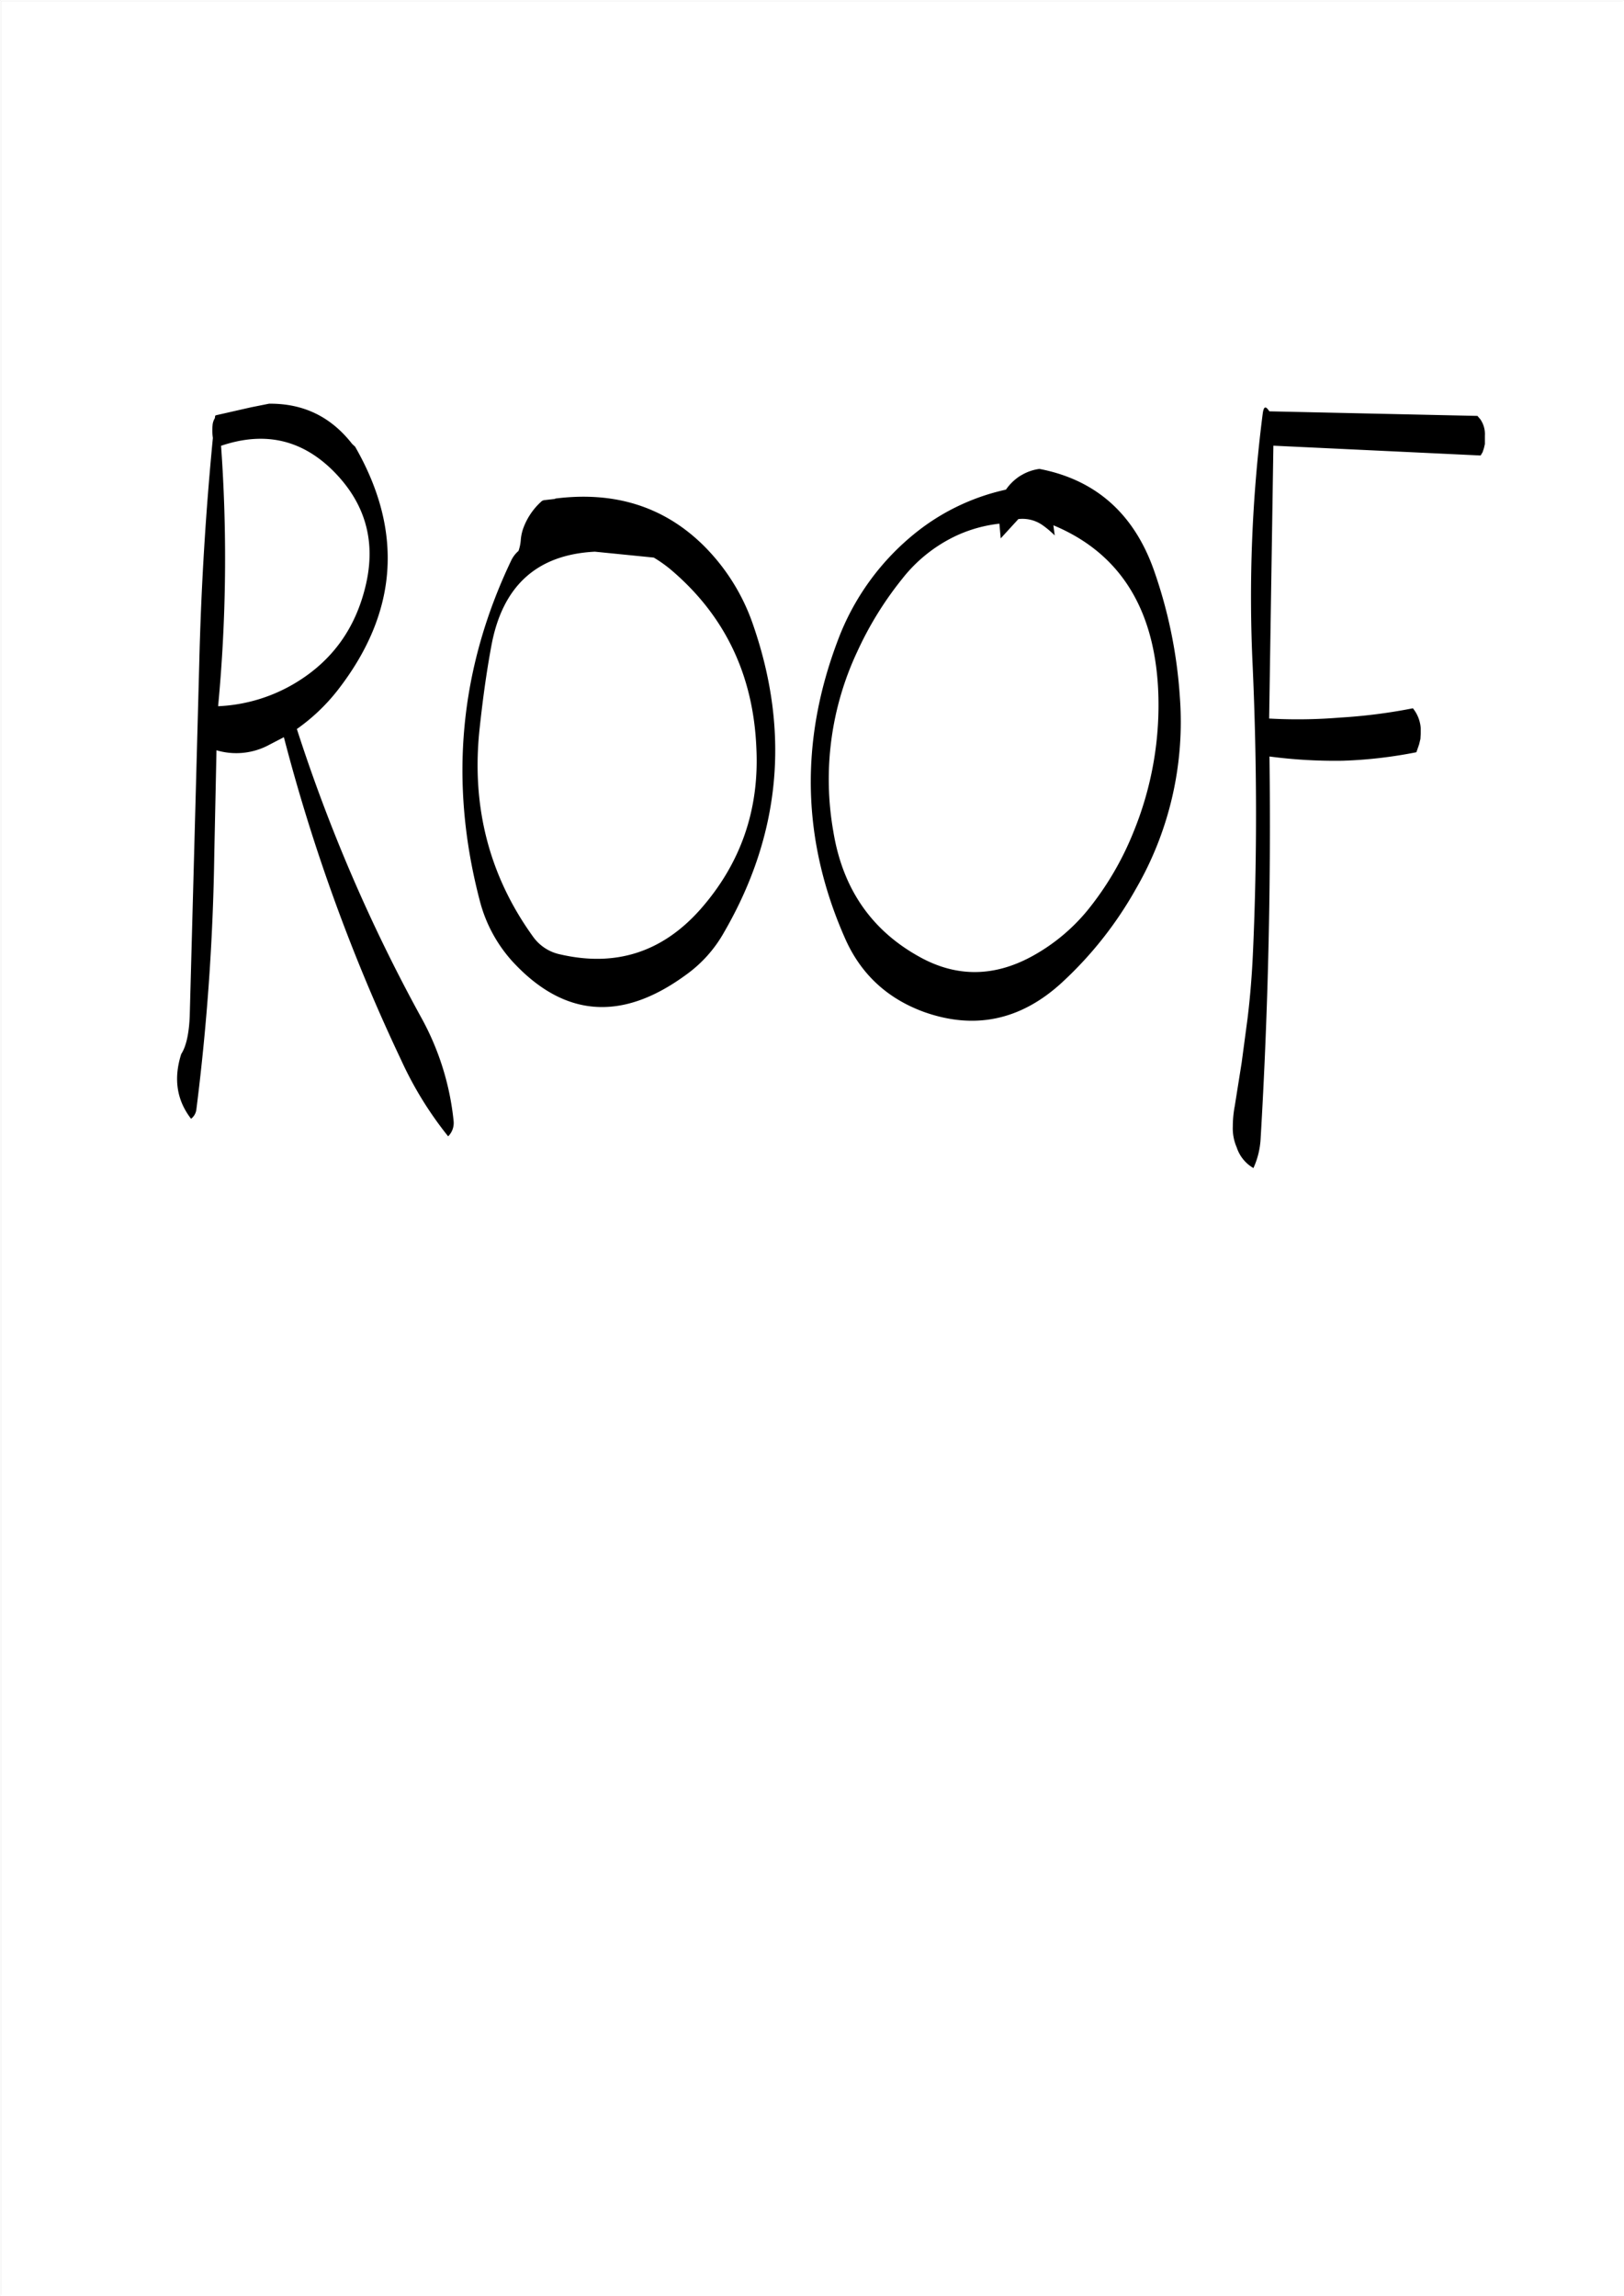 <svg id="Layer_1" data-name="Layer 1" xmlns="http://www.w3.org/2000/svg" viewBox="0 0 595.57 842.18"><rect x="0" y="0" width="595.57" height="842.18" fill="#808080" stroke="none"/><defs><style>.cls-1{fill:#fff;}.cls-2{fill:none;stroke:#fff;stroke-linecap:round;stroke-linejoin:round;stroke-width:0.38px;}.cls-3{fill-rule:evenodd;}</style></defs><rect class="cls-1" x="0.31" y="0.31" width="595.08" height="841.68"/><rect class="cls-2" x="0.19" y="0.19" width="595.2" height="841.8"/><path class="cls-3" d="M122.16,172.68c11.64,11.76,15.6,25.68,11.76,41.88-3.72,15.72-12.24,27.6-25.8,35.76a60,60,0,0,1-28.32,8.52,577.26,577.26,0,0,0,1.08-95.52C96.84,157.92,110.52,161,122.16,172.68ZM77.88,160.44q-4,41.22-5,82.8l-3.48,129c-.24,6.6-1.32,11.4-3.12,14.16q-4.32,13.5,3.6,23.76a5.07,5.07,0,0,0,1.92-3.24,840.49,840.49,0,0,0,6.6-94.08L79.2,275a25.4,25.4,0,0,0,18.48-1.56l6.24-3.24.12.48a668.77,668.77,0,0,0,42.84,117.84,132.77,132.77,0,0,0,17.28,28.08,6.91,6.91,0,0,0,2-5.64,99.07,99.07,0,0,0-12-38.16,605.48,605.48,0,0,1-45.48-105.6,70.47,70.47,0,0,0,15-14.28q33.12-42.66,6.36-89.28l-1.08-1c-7.8-10-17.88-14.88-30.48-14.76l-6.6,1.32L79.56,152c-.6.12-.84.24-.84.36l-.12.84a5.72,5.72,0,0,0-.84,2.64A19.34,19.34,0,0,0,77.88,160.44Zm168,48.36q29.7,25.2,31.32,65.52,1.62,33.84-20.52,59-20.88,23.58-51.36,16.56a16.28,16.28,0,0,1-10-6.48c-16.2-22.44-22.8-48.12-19.56-76.92,1.08-10,2.4-19.8,4.2-29.52,4-22.2,16.68-33.72,38-34.8l21.6,2.16A48.43,48.43,0,0,1,245.88,208.8Zm-58.56-3.48q-28.62,59.94-11.52,125a52.69,52.69,0,0,0,12,22.2q28.26,30.6,63.36,5a48,48,0,0,0,14.16-15.72Q296.46,288.06,276,229a75.18,75.18,0,0,0-18.48-29.4q-21.6-21.06-54.12-16.92v.12l-1.08.12-3.12.36-.6.24a24.48,24.48,0,0,0-6.72,9.6,16.52,16.52,0,0,0-1.08,4.68,15.42,15.42,0,0,1-.84,4.08A10.71,10.71,0,0,0,187.32,205.32Zm179-13.44.48,5.4,6.48-7.08a12.83,12.83,0,0,1,8.76,2.16,33.65,33.65,0,0,1,4.56,3.84l-.48-3.72c24,10,36.84,30,38.4,59.88a122.78,122.78,0,0,1-9,52.56,111.26,111.26,0,0,1-17,28.92,69.39,69.39,0,0,1-20.16,16.68c-13.8,7.56-27.48,7.8-40.92.48q-26.82-14.58-32-46.08a110.18,110.18,0,0,1,8.76-66.12,126.39,126.39,0,0,1,16.44-26.64,54.72,54.72,0,0,1,20.16-16A51.24,51.24,0,0,1,366.36,191.88Zm7.8-17.64a18.46,18.46,0,0,0-5.4,5.16,80.53,80.53,0,0,0-32.52,15.36,91.63,91.63,0,0,0-29.16,40Q286,290.34,309.72,344c5.76,13.08,15.48,22.08,29,27,18.6,6.6,35.52,3,50.52-10.8A139.21,139.21,0,0,0,416.4,325.8a122.18,122.18,0,0,0,16.08-70.56A173.91,173.91,0,0,0,423,209c-7.32-20.76-21.36-33.24-42-37.2A17.36,17.36,0,0,0,374.16,174.24Zm168.36-20.88-.84-1-76.32-1.68c-1.32-2-2-1.92-2.4.6a528.23,528.23,0,0,0-3.72,92.76c1.56,35,1.68,70,.12,104.88-.36,8.16-1,16.32-2,24.48l-2.16,16.2-2.52,15.84a40.32,40.32,0,0,0-.72,7.56,17.47,17.47,0,0,0,1.44,7.68,13.6,13.6,0,0,0,6.12,7.56,29.77,29.77,0,0,0,2.64-10.8q4.14-70,3.24-140.16a183.63,183.63,0,0,0,26.88,1.56,166,166,0,0,0,27-3.12l1-2.88.48-2,.12-1.92v-2a13.16,13.16,0,0,0-2.88-7.32A198.06,198.06,0,0,1,491.4,263a190.37,190.37,0,0,1-26.16.36l1.56-100.08,76,3.6.72-1.2.48-1.44.36-1.56V159.6A9.55,9.55,0,0,0,542.52,153.36Z" transform="translate(0.19 0.19)"/></svg>